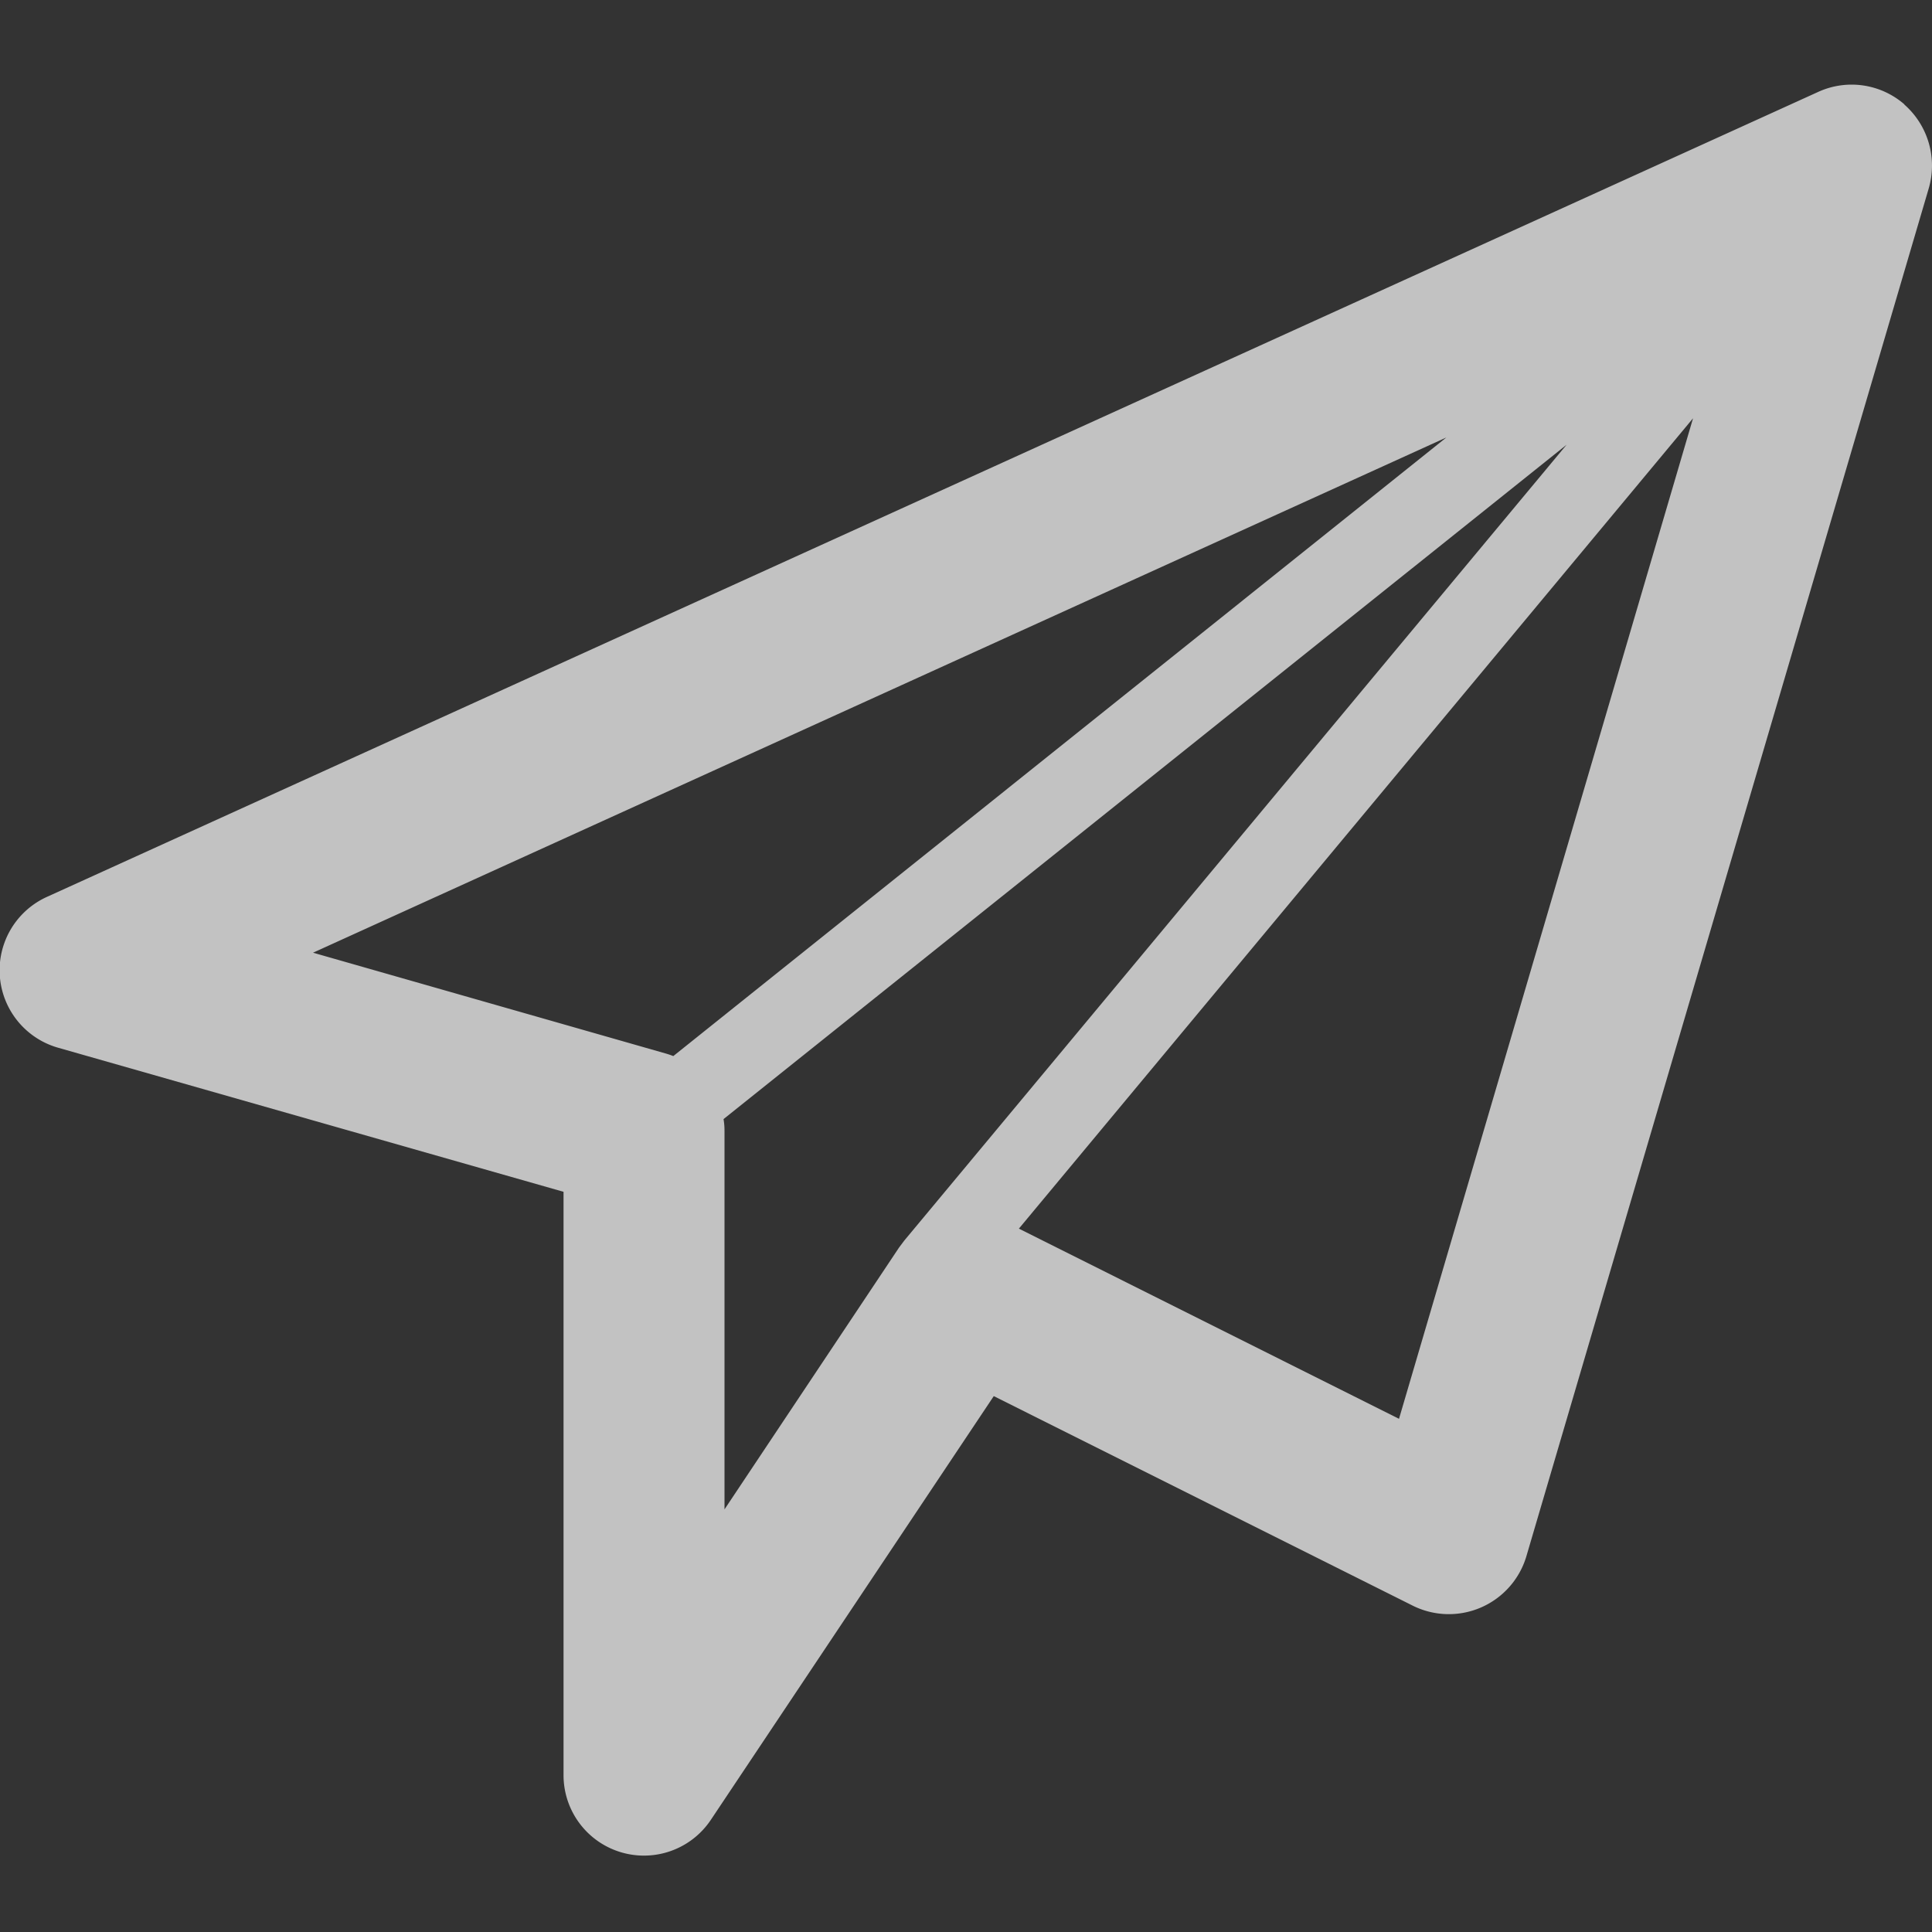 <svg xmlns="http://www.w3.org/2000/svg" width="16" height="16" viewBox="0 0 16 16">
    <rect x="0" y="0" width="16" height="16" fill="#333333" stroke="none"/>
    <g fill="none" fill-rule="evenodd">
        <path fill="#FFF" fill-opacity=".7" fill-rule="nonzero" d="M15.771.864A.666.666 0 0 0 15.06.76L.39 7.427a.667.667 0 0 0 .092 1.25L4.667 9.87v4.831a.666.666 0 0 0 1.22.37l2.343-3.509 3.473 1.737a.67.67 0 0 0 .937-.408L15.973 1.56a.673.673 0 0 0-.202-.694V.864zM2.592 7.89l9.386-4.267-6.402 5.123a.671.671 0 0 0-.058-.02L2.593 7.89zM6 12.5V9.368a.562.562 0 0 0-.008-.1l6.982-5.585-5.486 6.592-.042.056L6 12.5zm5.586-.75l-3.148-1.575 5.583-6.711-2.435 8.286z"/>
        <path d="M-2-2h20v20H-2z"/>
    </g>
</svg>
